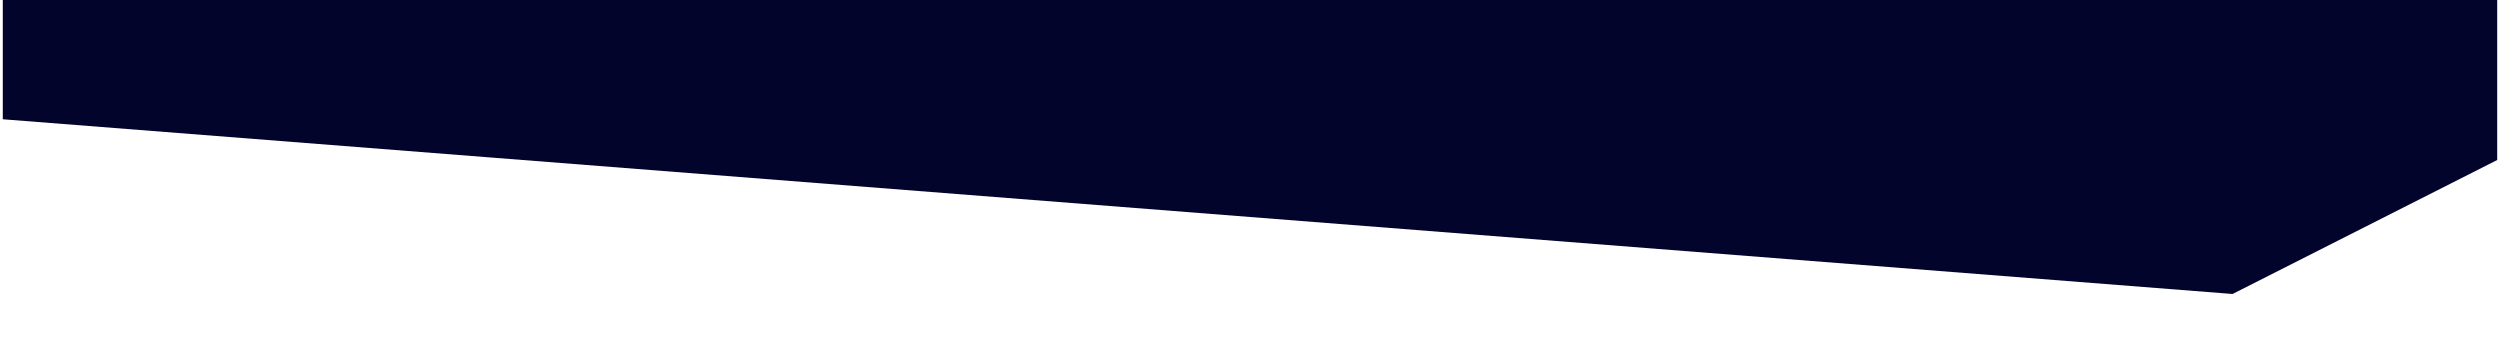 <svg xmlns="http://www.w3.org/2000/svg" xmlns:xlink="http://www.w3.org/1999/xlink" width="1080" zoomAndPan="magnify" viewBox="0 0 810 111.75" height="149" preserveAspectRatio="xMidYMid meet" version="1.0"><defs><clipPath id="108b2f3c0d"><path d="M 0.902 0 L 809.094 0 L 809.094 96 L 0.902 96 Z M 0.902 0 " clip-rule="nonzero"/></clipPath></defs><g clip-path="url(#108b2f3c0d)"><path fill="#02042b" d="M -2.457 38.379 L -2.457 0 L 810.781 0 L 810.781 50.988 L 723.348 95.25 Z M -2.457 38.379 " fill-opacity="1" fill-rule="nonzero"/></g></svg>